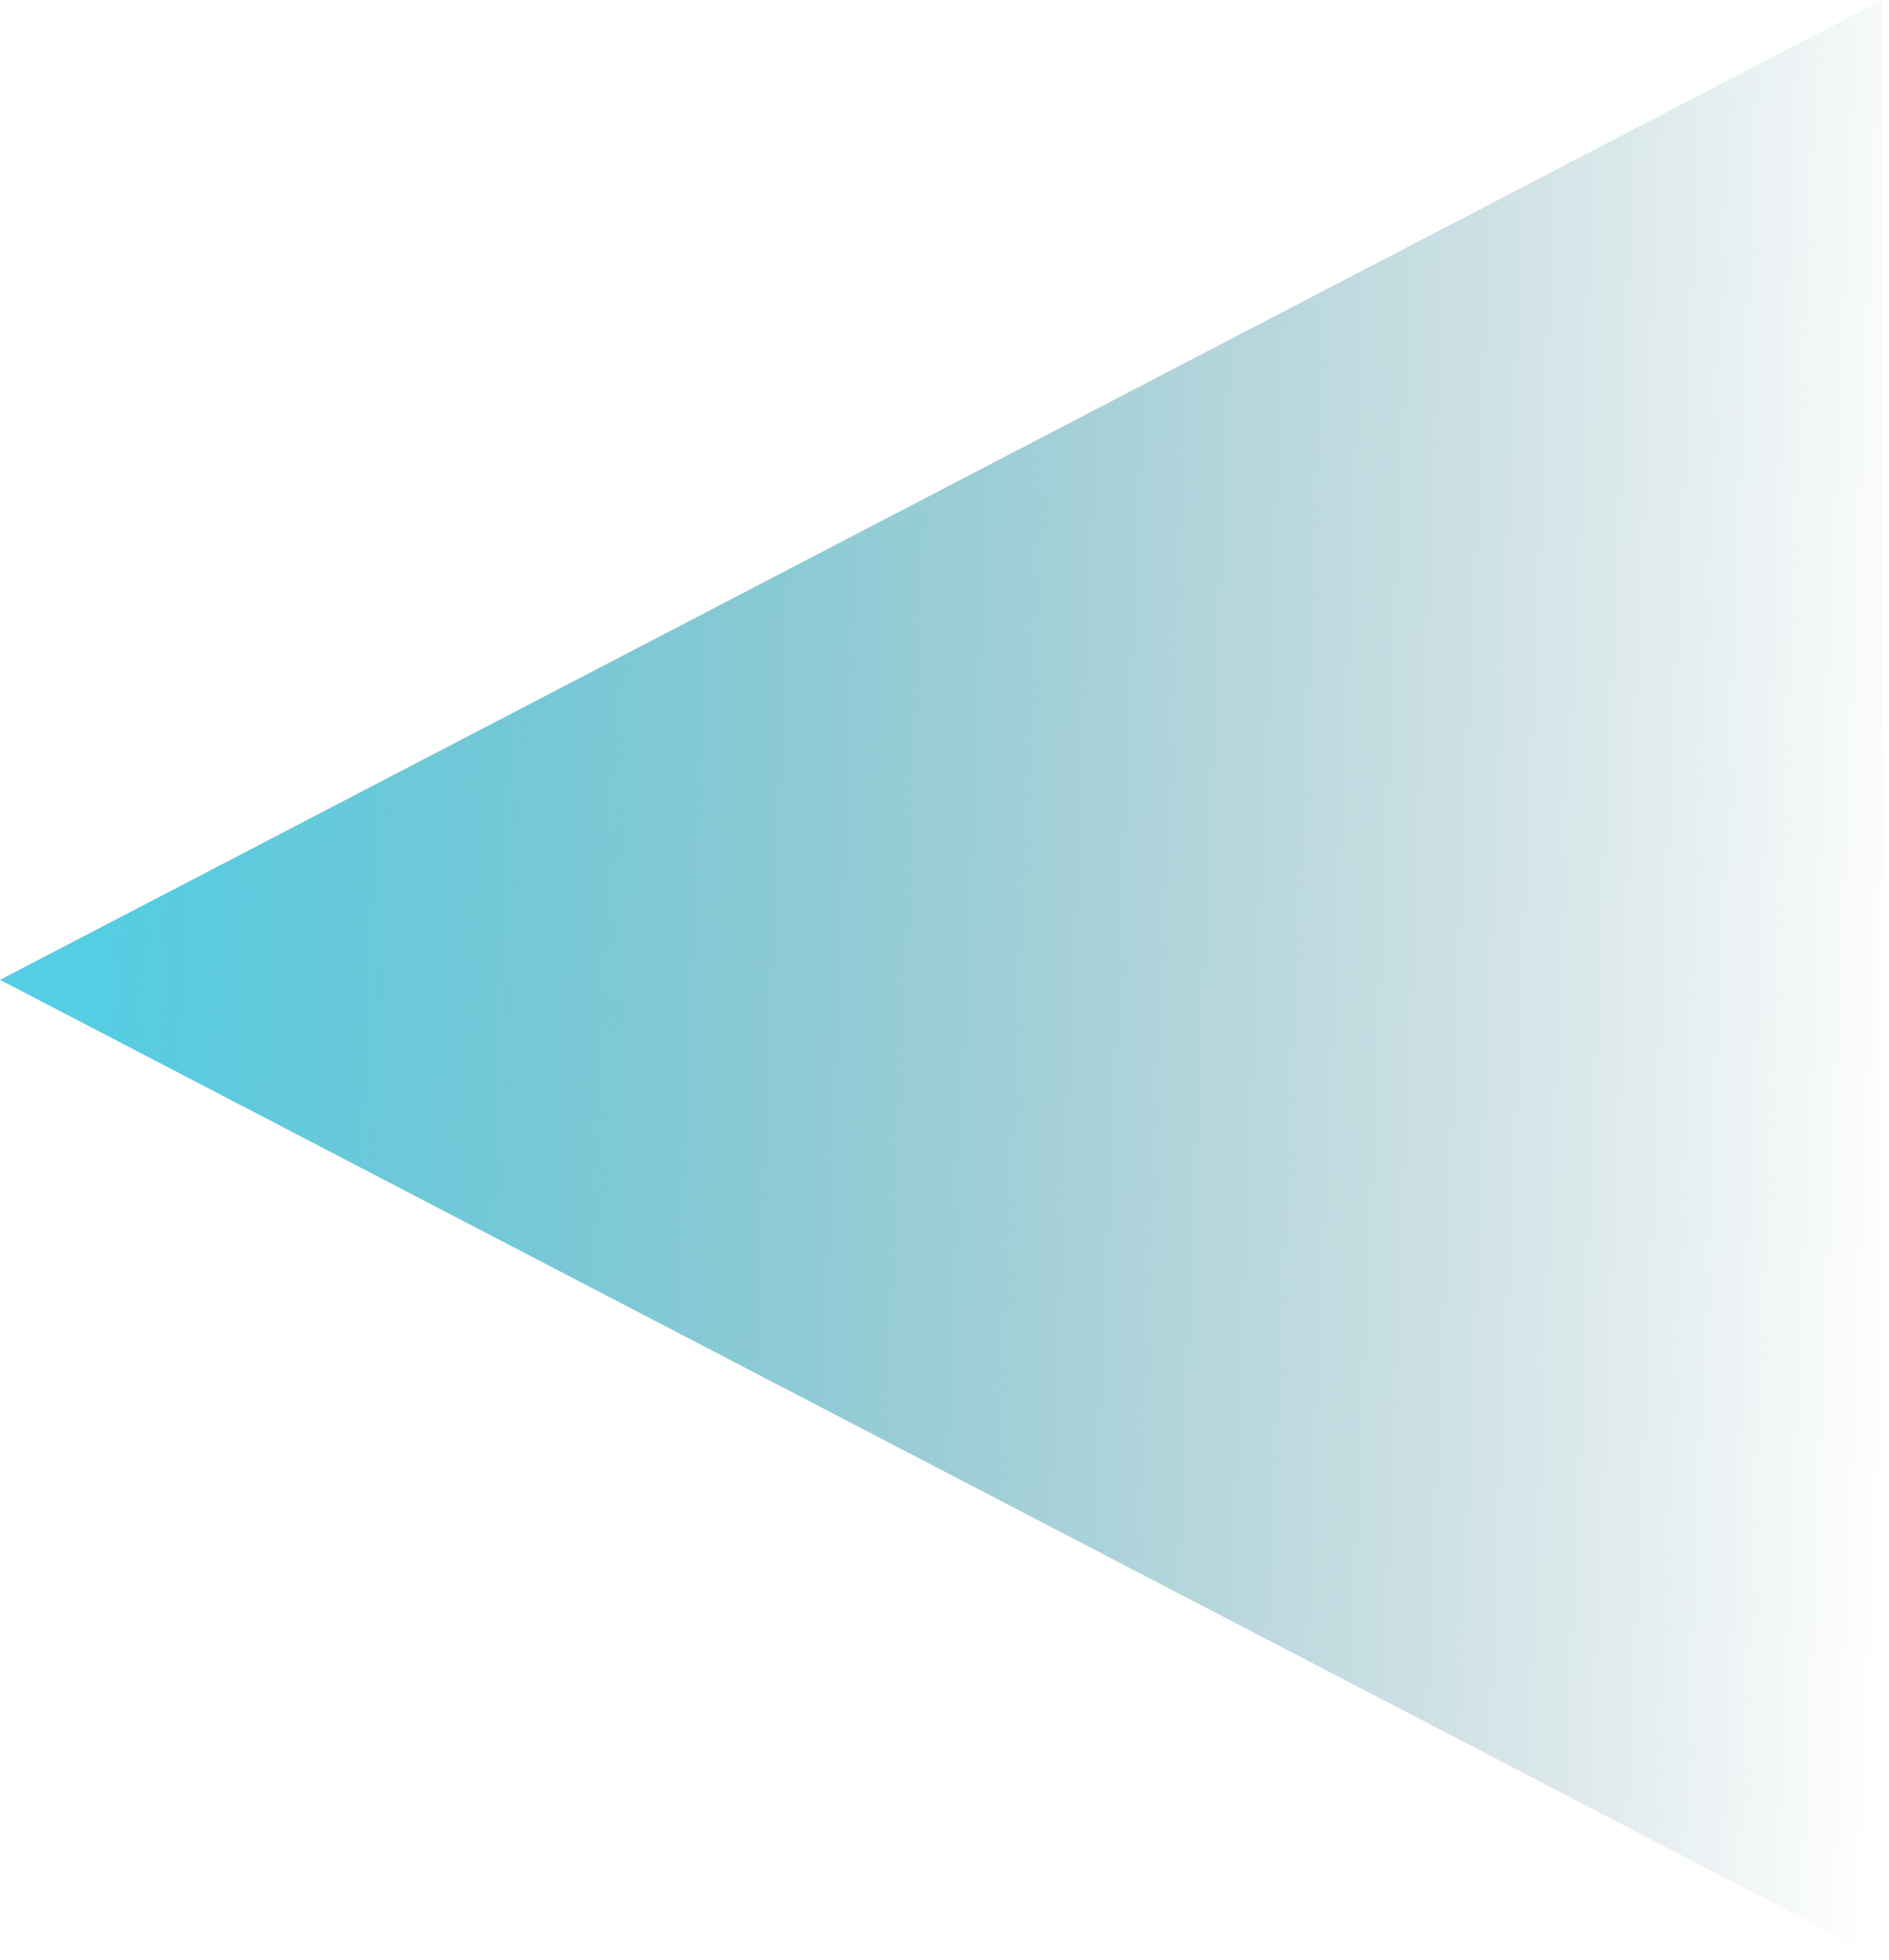 <svg width="54" height="56" viewBox="0 0 54 56" fill="none" xmlns="http://www.w3.org/2000/svg">
<path d="M0 28L53.802 8.06804e-05L53.802 56L0 28Z" fill="url(#paint0_linear_0_41)"/>
<defs>
<linearGradient id="paint0_linear_0_41" x1="2.962" y1="29.346" x2="54.447" y2="31.505" gradientUnits="userSpaceOnUse">
<stop stop-color="#55CDE2"/>
<stop offset="1" stop-color="#2F707C" stop-opacity="0"/>
</linearGradient>
</defs>
</svg>
